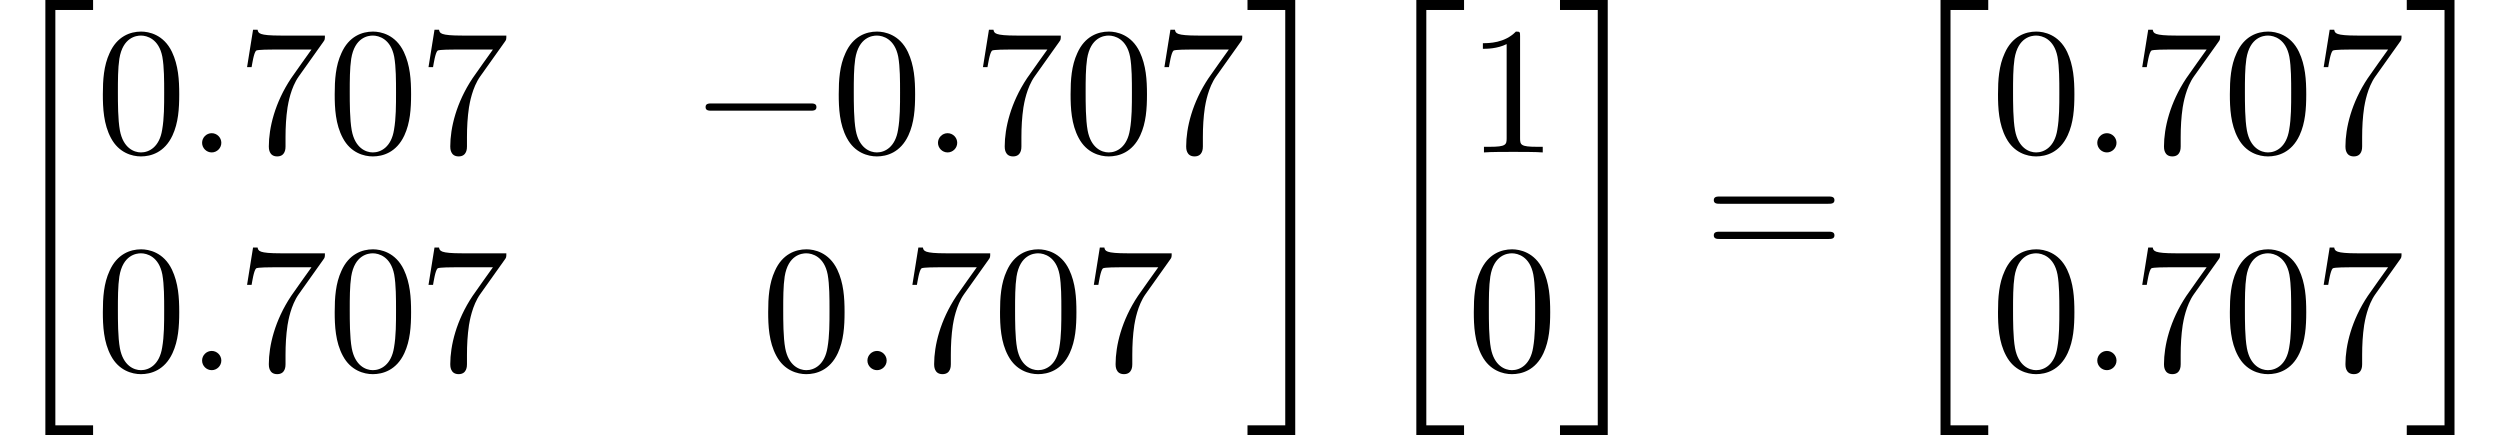 <?xml version='1.0' encoding='UTF-8'?>
<!-- This file was generated by dvisvgm 3.2.2 -->
<svg version='1.1' xmlns='http://www.w3.org/2000/svg' xmlns:xlink='http://www.w3.org/1999/xlink' width='137.263pt' height='23.911pt' viewBox='103.224 -23.911 137.263 23.911'>
<defs>
<path id='g0-0' d='M6.565-2.291C6.735-2.291 6.914-2.291 6.914-2.491S6.735-2.69 6.565-2.69H1.176C1.006-2.69 .827-2.69 .827-2.491S1.006-2.291 1.176-2.291H6.565Z'/>
<path id='g1-58' d='M1.913-.528C1.913-.817 1.674-1.056 1.385-1.056S.857-.817 .857-.528S1.096 0 1.385 0S1.913-.239 1.913-.528Z'/>
<path id='g2-48' d='M4.583-3.188C4.583-3.985 4.533-4.782 4.184-5.519C3.726-6.476 2.909-6.635 2.491-6.635C1.893-6.635 1.166-6.376 .757-5.45C.438-4.762 .389-3.985 .389-3.188C.389-2.441 .428-1.544 .837-.787C1.265 .02 1.993 .219 2.481 .219C3.019 .219 3.776 .01 4.214-.936C4.533-1.624 4.583-2.401 4.583-3.188ZM2.481 0C2.092 0 1.504-.249 1.325-1.205C1.215-1.803 1.215-2.72 1.215-3.308C1.215-3.945 1.215-4.603 1.295-5.141C1.484-6.326 2.232-6.416 2.481-6.416C2.809-6.416 3.467-6.237 3.656-5.25C3.756-4.692 3.756-3.935 3.756-3.308C3.756-2.56 3.756-1.883 3.646-1.245C3.497-.299 2.929 0 2.481 0Z'/>
<path id='g2-49' d='M2.929-6.376C2.929-6.615 2.929-6.635 2.7-6.635C2.082-5.998 1.205-5.998 .887-5.998V-5.689C1.086-5.689 1.674-5.689 2.192-5.948V-.787C2.192-.428 2.162-.309 1.265-.309H.946V0C1.295-.03 2.162-.03 2.56-.03S3.826-.03 4.174 0V-.309H3.856C2.959-.309 2.929-.418 2.929-.787V-6.376Z'/>
<path id='g2-55' d='M4.742-6.067C4.832-6.187 4.832-6.207 4.832-6.416H2.411C1.196-6.416 1.176-6.545 1.136-6.735H.887L.558-4.682H.807C.837-4.842 .927-5.469 1.056-5.589C1.126-5.649 1.903-5.649 2.032-5.649H4.095C3.985-5.489 3.198-4.403 2.979-4.075C2.082-2.73 1.753-1.345 1.753-.329C1.753-.229 1.753 .219 2.212 .219S2.67-.229 2.67-.329V-.837C2.67-1.385 2.7-1.933 2.78-2.471C2.819-2.7 2.959-3.557 3.397-4.174L4.742-6.067Z'/>
<path id='g2-61' d='M6.844-3.258C6.994-3.258 7.183-3.258 7.183-3.457S6.994-3.656 6.854-3.656H.887C.747-3.656 .558-3.656 .558-3.457S.747-3.258 .897-3.258H6.844ZM6.854-1.325C6.994-1.325 7.183-1.325 7.183-1.524S6.994-1.724 6.844-1.724H.897C.747-1.724 .558-1.724 .558-1.524S.747-1.325 .887-1.325H6.854Z'/>
<path id='g3-20' d='M2.491 23.502H5.111V22.954H3.039V.149H5.111V-.399H2.491V23.502Z'/>
<path id='g3-21' d='M2.212 22.954H.139V23.502H2.76V-.399H.139V.149H2.212V22.954Z'/>
</defs>
<g id='page1'>
<use x='103.224' y='-23.512' xlink:href='#g3-20'/>
<use x='108.482' y='-15.542' xlink:href='#g2-48'/>
<use x='113.463' y='-15.542' xlink:href='#g1-58'/>
<use x='116.231' y='-15.542' xlink:href='#g2-55'/>
<use x='121.212' y='-15.542' xlink:href='#g2-48'/>
<use x='126.193' y='-15.542' xlink:href='#g2-55'/>
<use x='141.137' y='-15.542' xlink:href='#g0-0'/>
<use x='148.886' y='-15.542' xlink:href='#g2-48'/>
<use x='153.867' y='-15.542' xlink:href='#g1-58'/>
<use x='156.635' y='-15.542' xlink:href='#g2-55'/>
<use x='161.616' y='-15.542' xlink:href='#g2-48'/>
<use x='166.598' y='-15.542' xlink:href='#g2-55'/>
<use x='108.482' y='-3.587' xlink:href='#g2-48'/>
<use x='113.463' y='-3.587' xlink:href='#g1-58'/>
<use x='116.231' y='-3.587' xlink:href='#g2-55'/>
<use x='121.212' y='-3.587' xlink:href='#g2-48'/>
<use x='126.193' y='-3.587' xlink:href='#g2-55'/>
<use x='145.012' y='-3.587' xlink:href='#g2-48'/>
<use x='149.993' y='-3.587' xlink:href='#g1-58'/>
<use x='152.76' y='-3.587' xlink:href='#g2-55'/>
<use x='157.742' y='-3.587' xlink:href='#g2-48'/>
<use x='162.723' y='-3.587' xlink:href='#g2-55'/>
<use x='171.579' y='-23.512' xlink:href='#g3-21'/>
<use x='178.497' y='-23.512' xlink:href='#g3-20'/>
<use x='183.755' y='-15.542' xlink:href='#g2-49'/>
<use x='183.755' y='-3.587' xlink:href='#g2-48'/>
<use x='188.737' y='-23.512' xlink:href='#g3-21'/>
<use x='196.762' y='-9.465' xlink:href='#g2-61'/>
<use x='207.278' y='-23.512' xlink:href='#g3-20'/>
<use x='212.536' y='-15.542' xlink:href='#g2-48'/>
<use x='217.518' y='-15.542' xlink:href='#g1-58'/>
<use x='220.285' y='-15.542' xlink:href='#g2-55'/>
<use x='225.266' y='-15.542' xlink:href='#g2-48'/>
<use x='230.248' y='-15.542' xlink:href='#g2-55'/>
<use x='212.536' y='-3.587' xlink:href='#g2-48'/>
<use x='217.518' y='-3.587' xlink:href='#g1-58'/>
<use x='220.285' y='-3.587' xlink:href='#g2-55'/>
<use x='225.266' y='-3.587' xlink:href='#g2-48'/>
<use x='230.248' y='-3.587' xlink:href='#g2-55'/>
<use x='235.229' y='-23.512' xlink:href='#g3-21'/>
</g>
</svg>